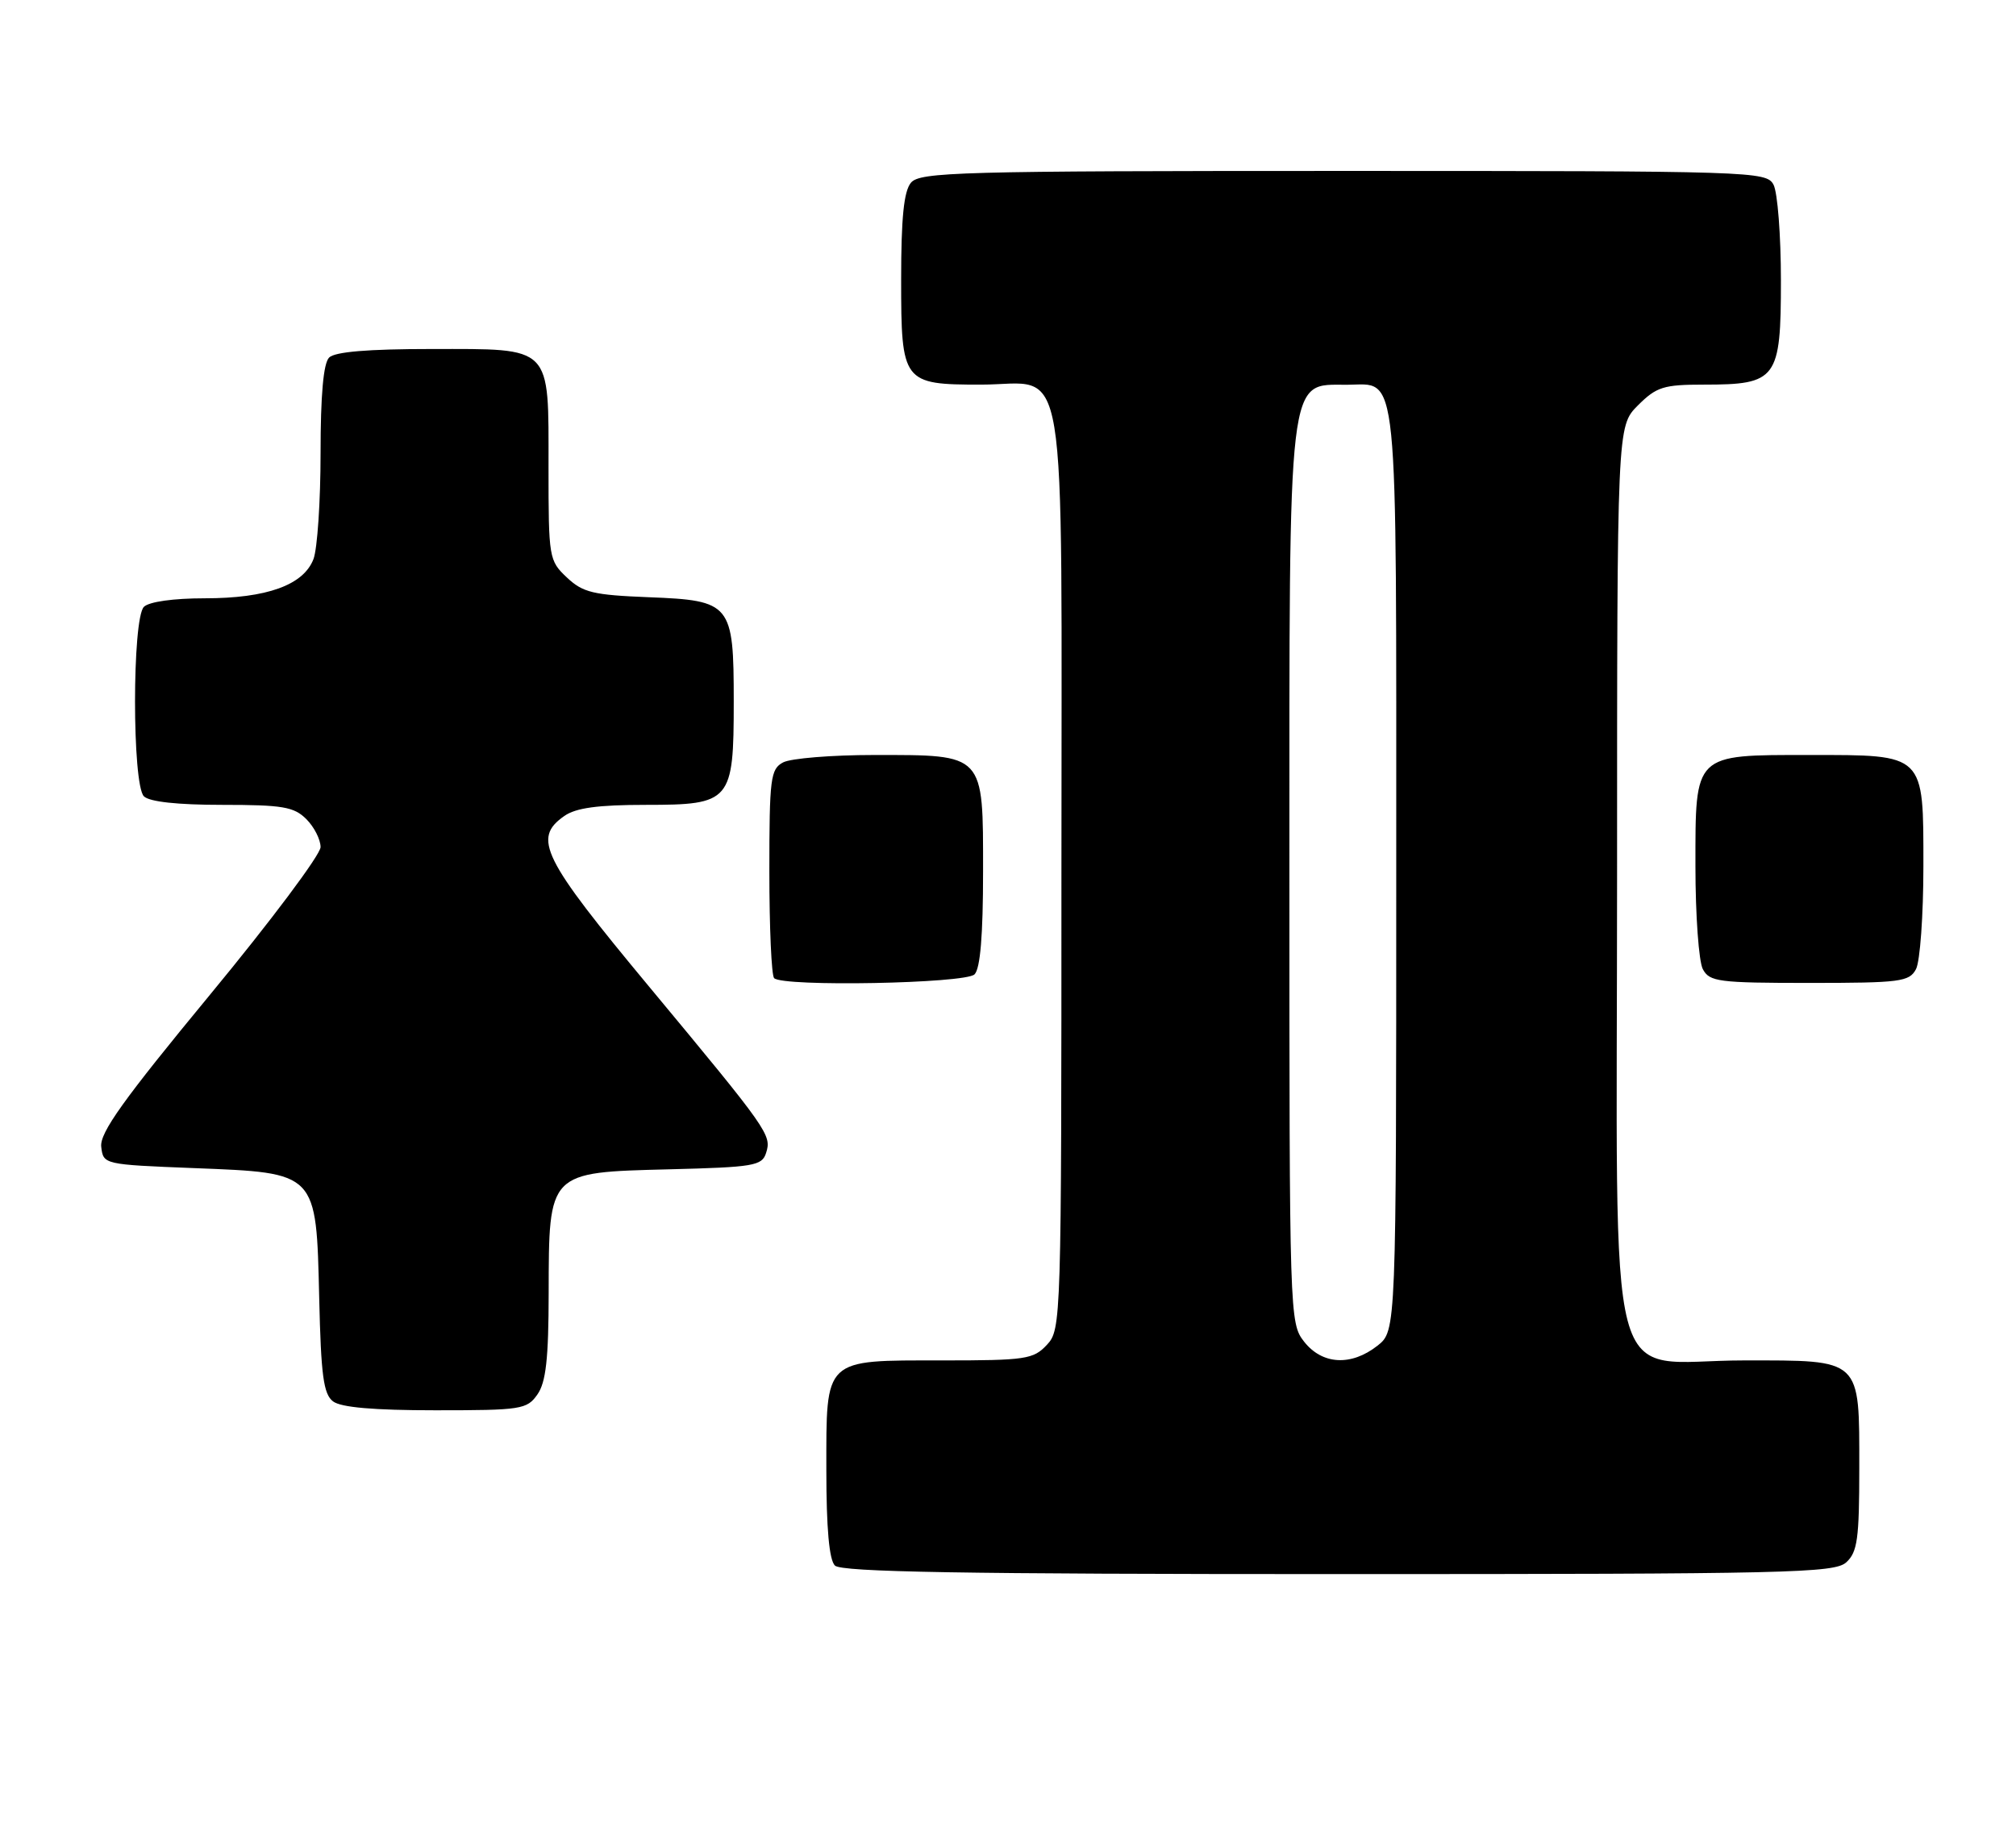 <?xml version="1.0" encoding="UTF-8" standalone="no"?>
<!DOCTYPE svg PUBLIC "-//W3C//DTD SVG 1.1//EN" "http://www.w3.org/Graphics/SVG/1.1/DTD/svg11.dtd" >
<svg xmlns="http://www.w3.org/2000/svg" xmlns:xlink="http://www.w3.org/1999/xlink" version="1.1" viewBox="0 0 283 256">
 <g >
 <path fill="currentColor"
d=" M 259.17 219.35 C 260.74 217.92 261.00 216.06 261.00 206.17 C 261.00 190.60 261.43 191.00 244.80 191.00 C 224.99 191.00 227.00 198.69 227.00 122.97 C 227.00 59.85 227.00 59.85 229.92 56.92 C 232.54 54.31 233.51 54.00 239.20 54.00 C 249.44 54.00 250.00 53.24 250.00 39.38 C 250.00 33.05 249.53 27.00 248.96 25.93 C 247.96 24.06 246.23 24.00 188.59 24.00 C 134.57 24.00 129.12 24.15 127.87 25.66 C 126.88 26.86 126.50 30.60 126.50 39.24 C 126.50 53.71 126.72 54.00 137.69 54.00 C 150.12 54.00 149.00 47.25 149.00 122.31 C 149.00 185.65 148.97 186.66 146.96 188.81 C 145.07 190.84 144.00 191.00 132.29 191.00 C 115.52 191.00 116.00 190.55 116.00 206.45 C 116.00 214.57 116.40 219.00 117.20 219.80 C 118.11 220.71 135.17 221.00 187.87 221.00 C 251.11 221.00 257.51 220.85 259.17 219.35 Z  M 75.44 195.78 C 76.64 194.07 77.01 190.77 77.02 181.53 C 77.05 164.46 76.92 164.60 93.90 164.17 C 105.82 163.87 106.97 163.68 107.54 161.87 C 108.34 159.35 107.93 158.76 91.11 138.51 C 76.08 120.42 74.73 117.70 79.22 114.56 C 80.84 113.42 83.94 113.00 90.67 113.00 C 102.61 113.00 103.00 112.54 103.00 98.50 C 103.00 84.75 102.64 84.30 91.09 83.85 C 83.28 83.54 81.83 83.20 79.58 81.08 C 77.06 78.71 77.00 78.33 77.00 65.65 C 77.00 48.35 77.64 49.00 60.55 49.00 C 51.65 49.00 47.01 49.39 46.20 50.20 C 45.40 51.00 45.00 55.45 45.00 63.63 C 45.00 70.36 44.55 77.05 44.01 78.48 C 42.62 82.14 37.47 84.00 28.73 84.00 C 24.36 84.00 20.92 84.48 20.20 85.20 C 18.54 86.86 18.54 110.14 20.20 111.80 C 20.97 112.57 24.91 113.00 31.20 113.00 C 39.67 113.00 41.27 113.27 43.00 115.00 C 44.10 116.10 45.00 117.87 45.00 118.93 C 45.00 119.99 38.01 129.33 29.46 139.68 C 17.31 154.40 13.99 159.04 14.21 161.00 C 14.50 163.49 14.55 163.50 27.23 164.00 C 44.59 164.68 44.39 164.48 44.81 182.27 C 45.06 193.09 45.41 195.73 46.75 196.75 C 47.86 197.60 52.47 198.00 61.13 198.00 C 73.18 198.00 73.97 197.88 75.44 195.78 Z  M 136.80 136.80 C 137.61 135.99 138.00 131.32 138.00 122.36 C 138.00 105.69 138.29 106.00 122.71 106.00 C 116.75 106.00 111.00 106.47 109.93 107.04 C 108.16 107.98 108.00 109.26 108.00 122.37 C 108.00 130.23 108.30 136.97 108.67 137.33 C 109.91 138.57 135.51 138.09 136.80 136.80 Z  M 268.96 136.07 C 269.53 135.00 270.00 128.50 270.00 121.62 C 270.00 105.71 270.30 106.00 254.00 106.00 C 237.70 106.00 238.00 105.71 238.00 121.62 C 238.00 128.50 238.47 135.00 239.04 136.07 C 239.98 137.84 241.25 138.00 254.00 138.00 C 266.75 138.00 268.02 137.84 268.96 136.07 Z  M 183.07 188.37 C 181.03 185.76 181.00 184.95 181.00 122.80 C 181.00 51.33 180.68 54.05 189.10 54.02 C 196.40 53.98 196.00 50.08 196.00 122.26 C 196.00 186.85 196.00 186.85 193.37 188.93 C 189.68 191.83 185.62 191.61 183.07 188.37 Z "/>
</g>
</svg>